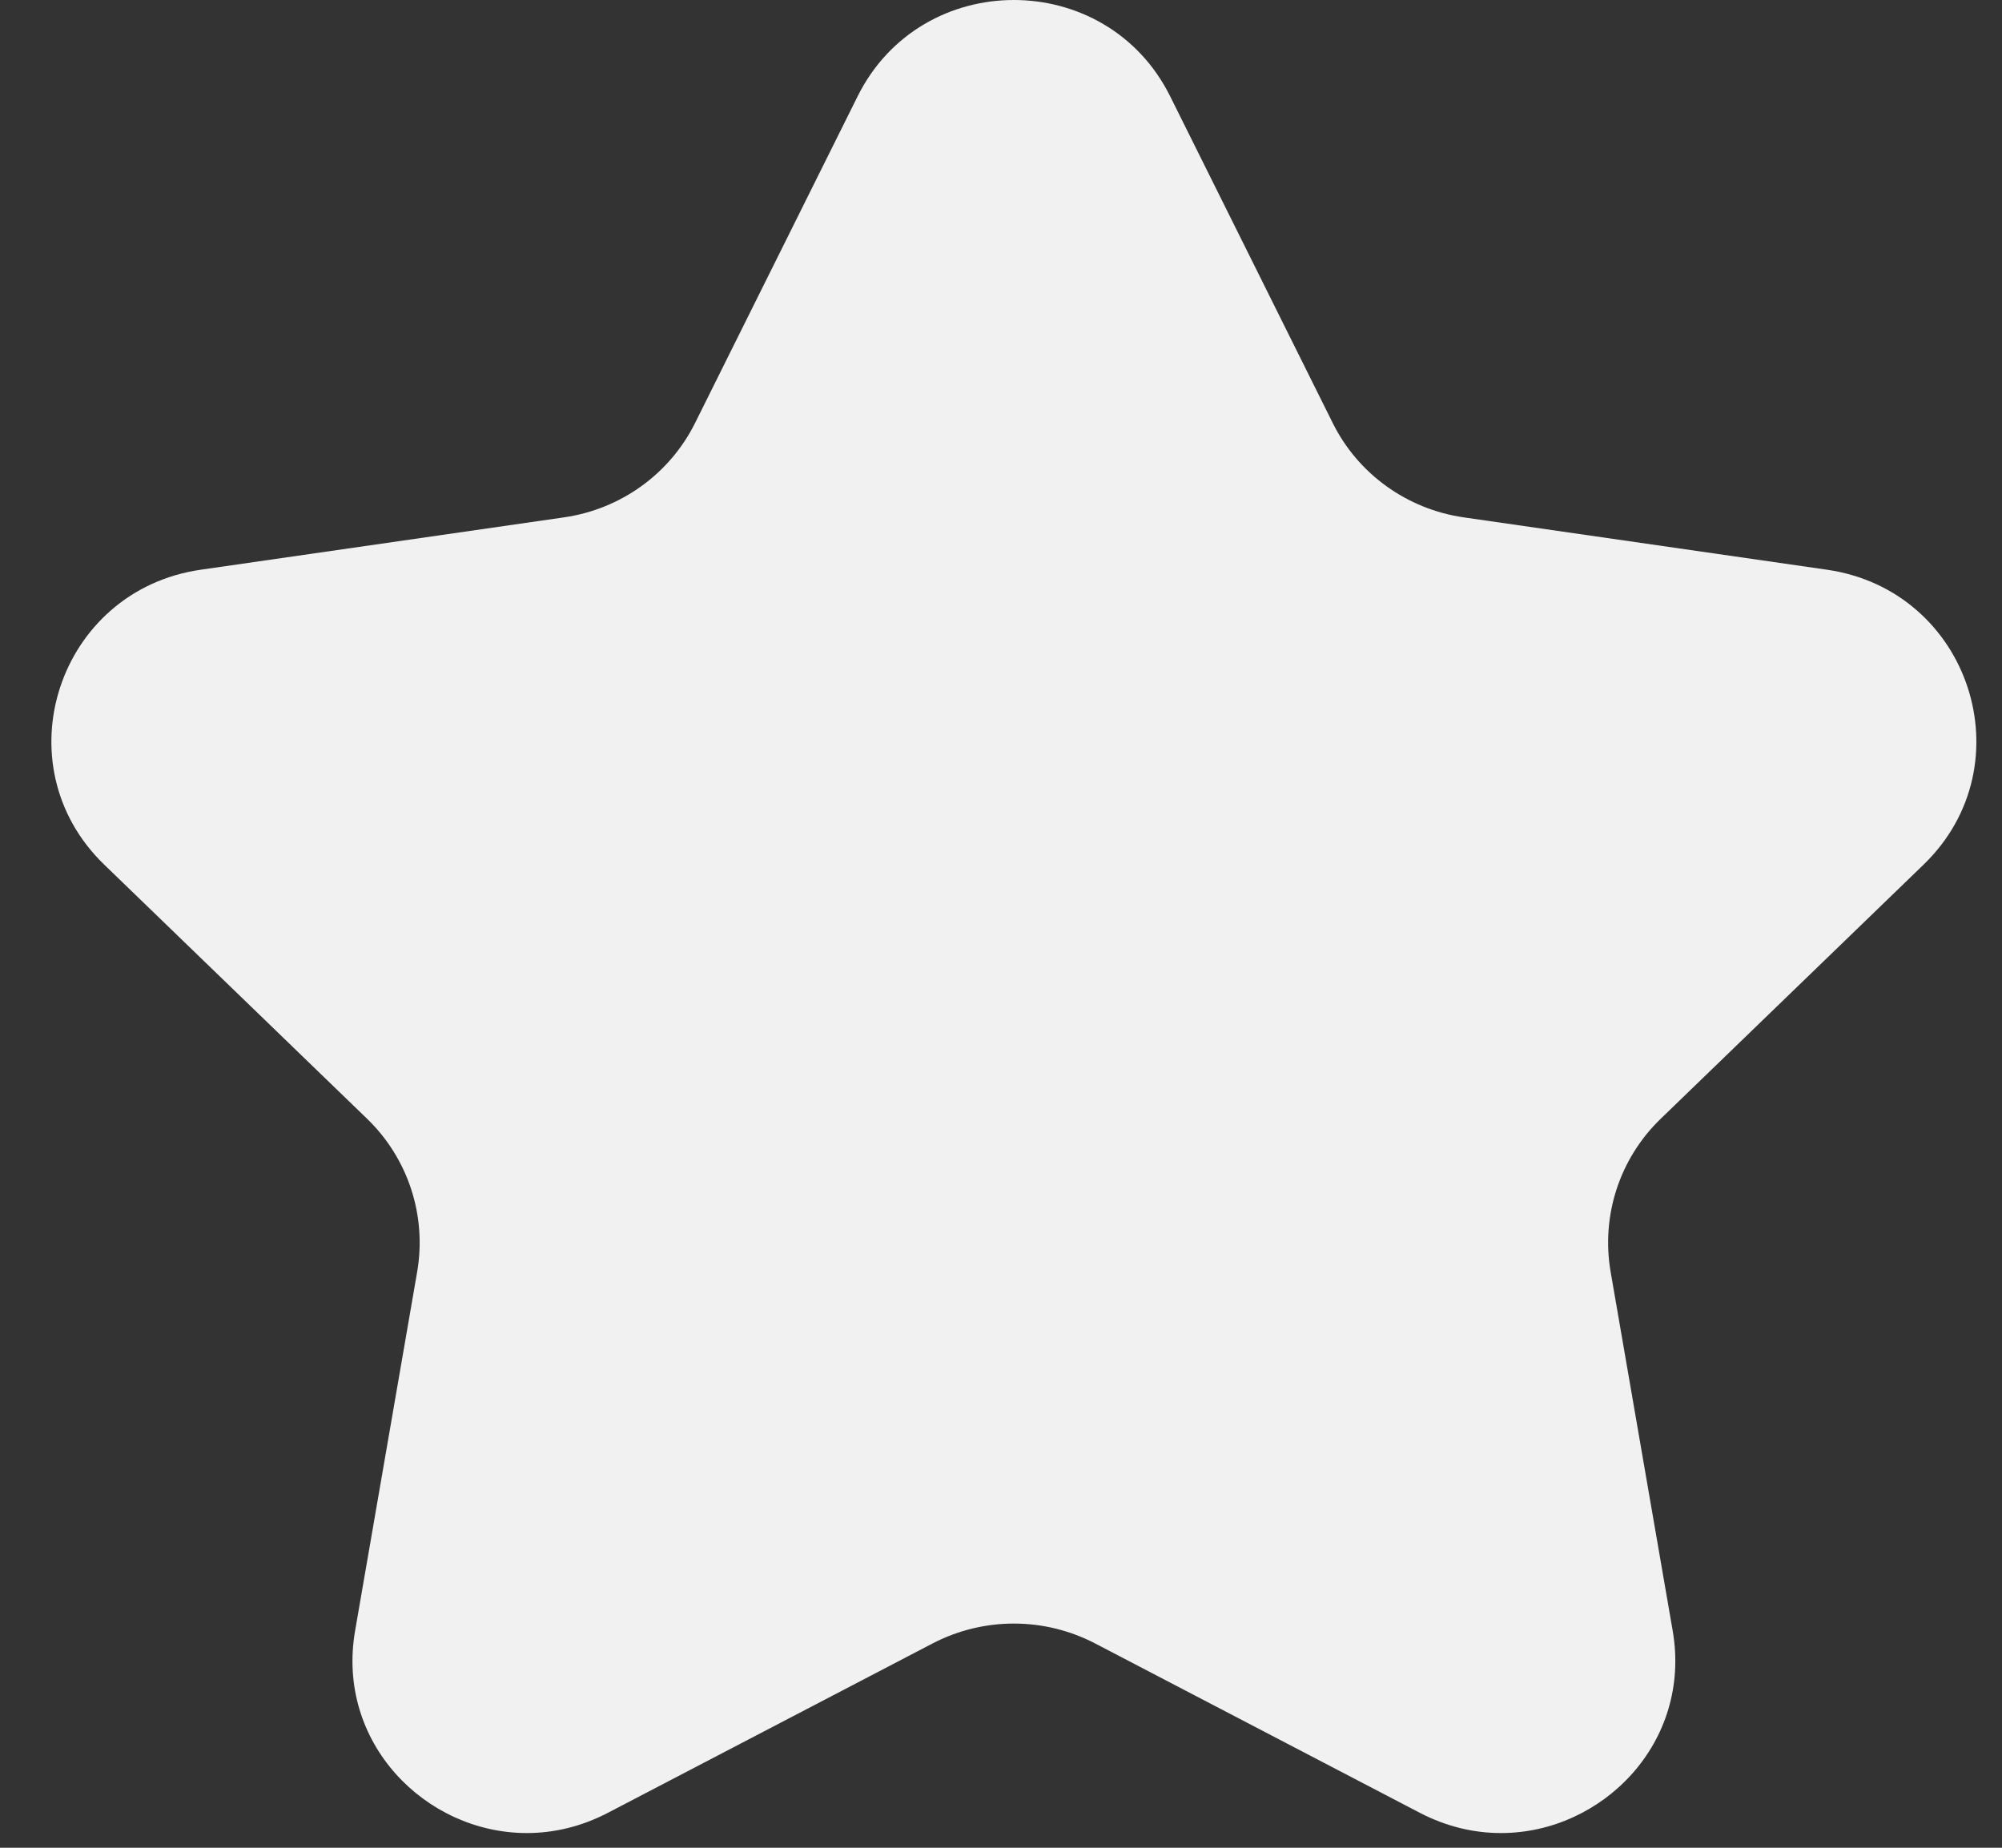 <svg width="26" height="24" viewBox="0 0 26 24" fill="none" xmlns="http://www.w3.org/2000/svg">
<rect x="0" y="0" width="26" height="24" fill="#333333" stroke="none"/>
<path fill-rule="evenodd" clip-rule="evenodd" d="M21.568 14.531C21.034 15.046 20.792 15.789 20.917 16.518L21.723 21.18C21.974 22.631 20.812 23.809 19.493 23.809C19.145 23.809 18.787 23.727 18.439 23.546L14.22 21.345C13.89 21.174 13.529 21.088 13.167 21.088C12.805 21.088 12.444 21.174 12.114 21.345L7.895 23.546C7.548 23.727 7.189 23.809 6.842 23.809C5.523 23.809 4.36 22.631 4.612 21.18L5.418 16.518C5.543 15.789 5.3 15.046 4.767 14.531L1.353 11.23C0.01 9.931 0.752 7.668 2.607 7.4L7.324 6.72C8.062 6.614 8.699 6.155 9.028 5.492L11.138 1.251C11.553 0.417 12.36 0 13.167 0C13.974 0 14.782 0.417 15.197 1.251L17.307 5.492C17.635 6.155 18.273 6.614 19.01 6.72L23.728 7.4C25.583 7.668 26.324 9.931 24.982 11.23L21.568 14.531Z" fill="#F1F1F1"/>
</svg>
